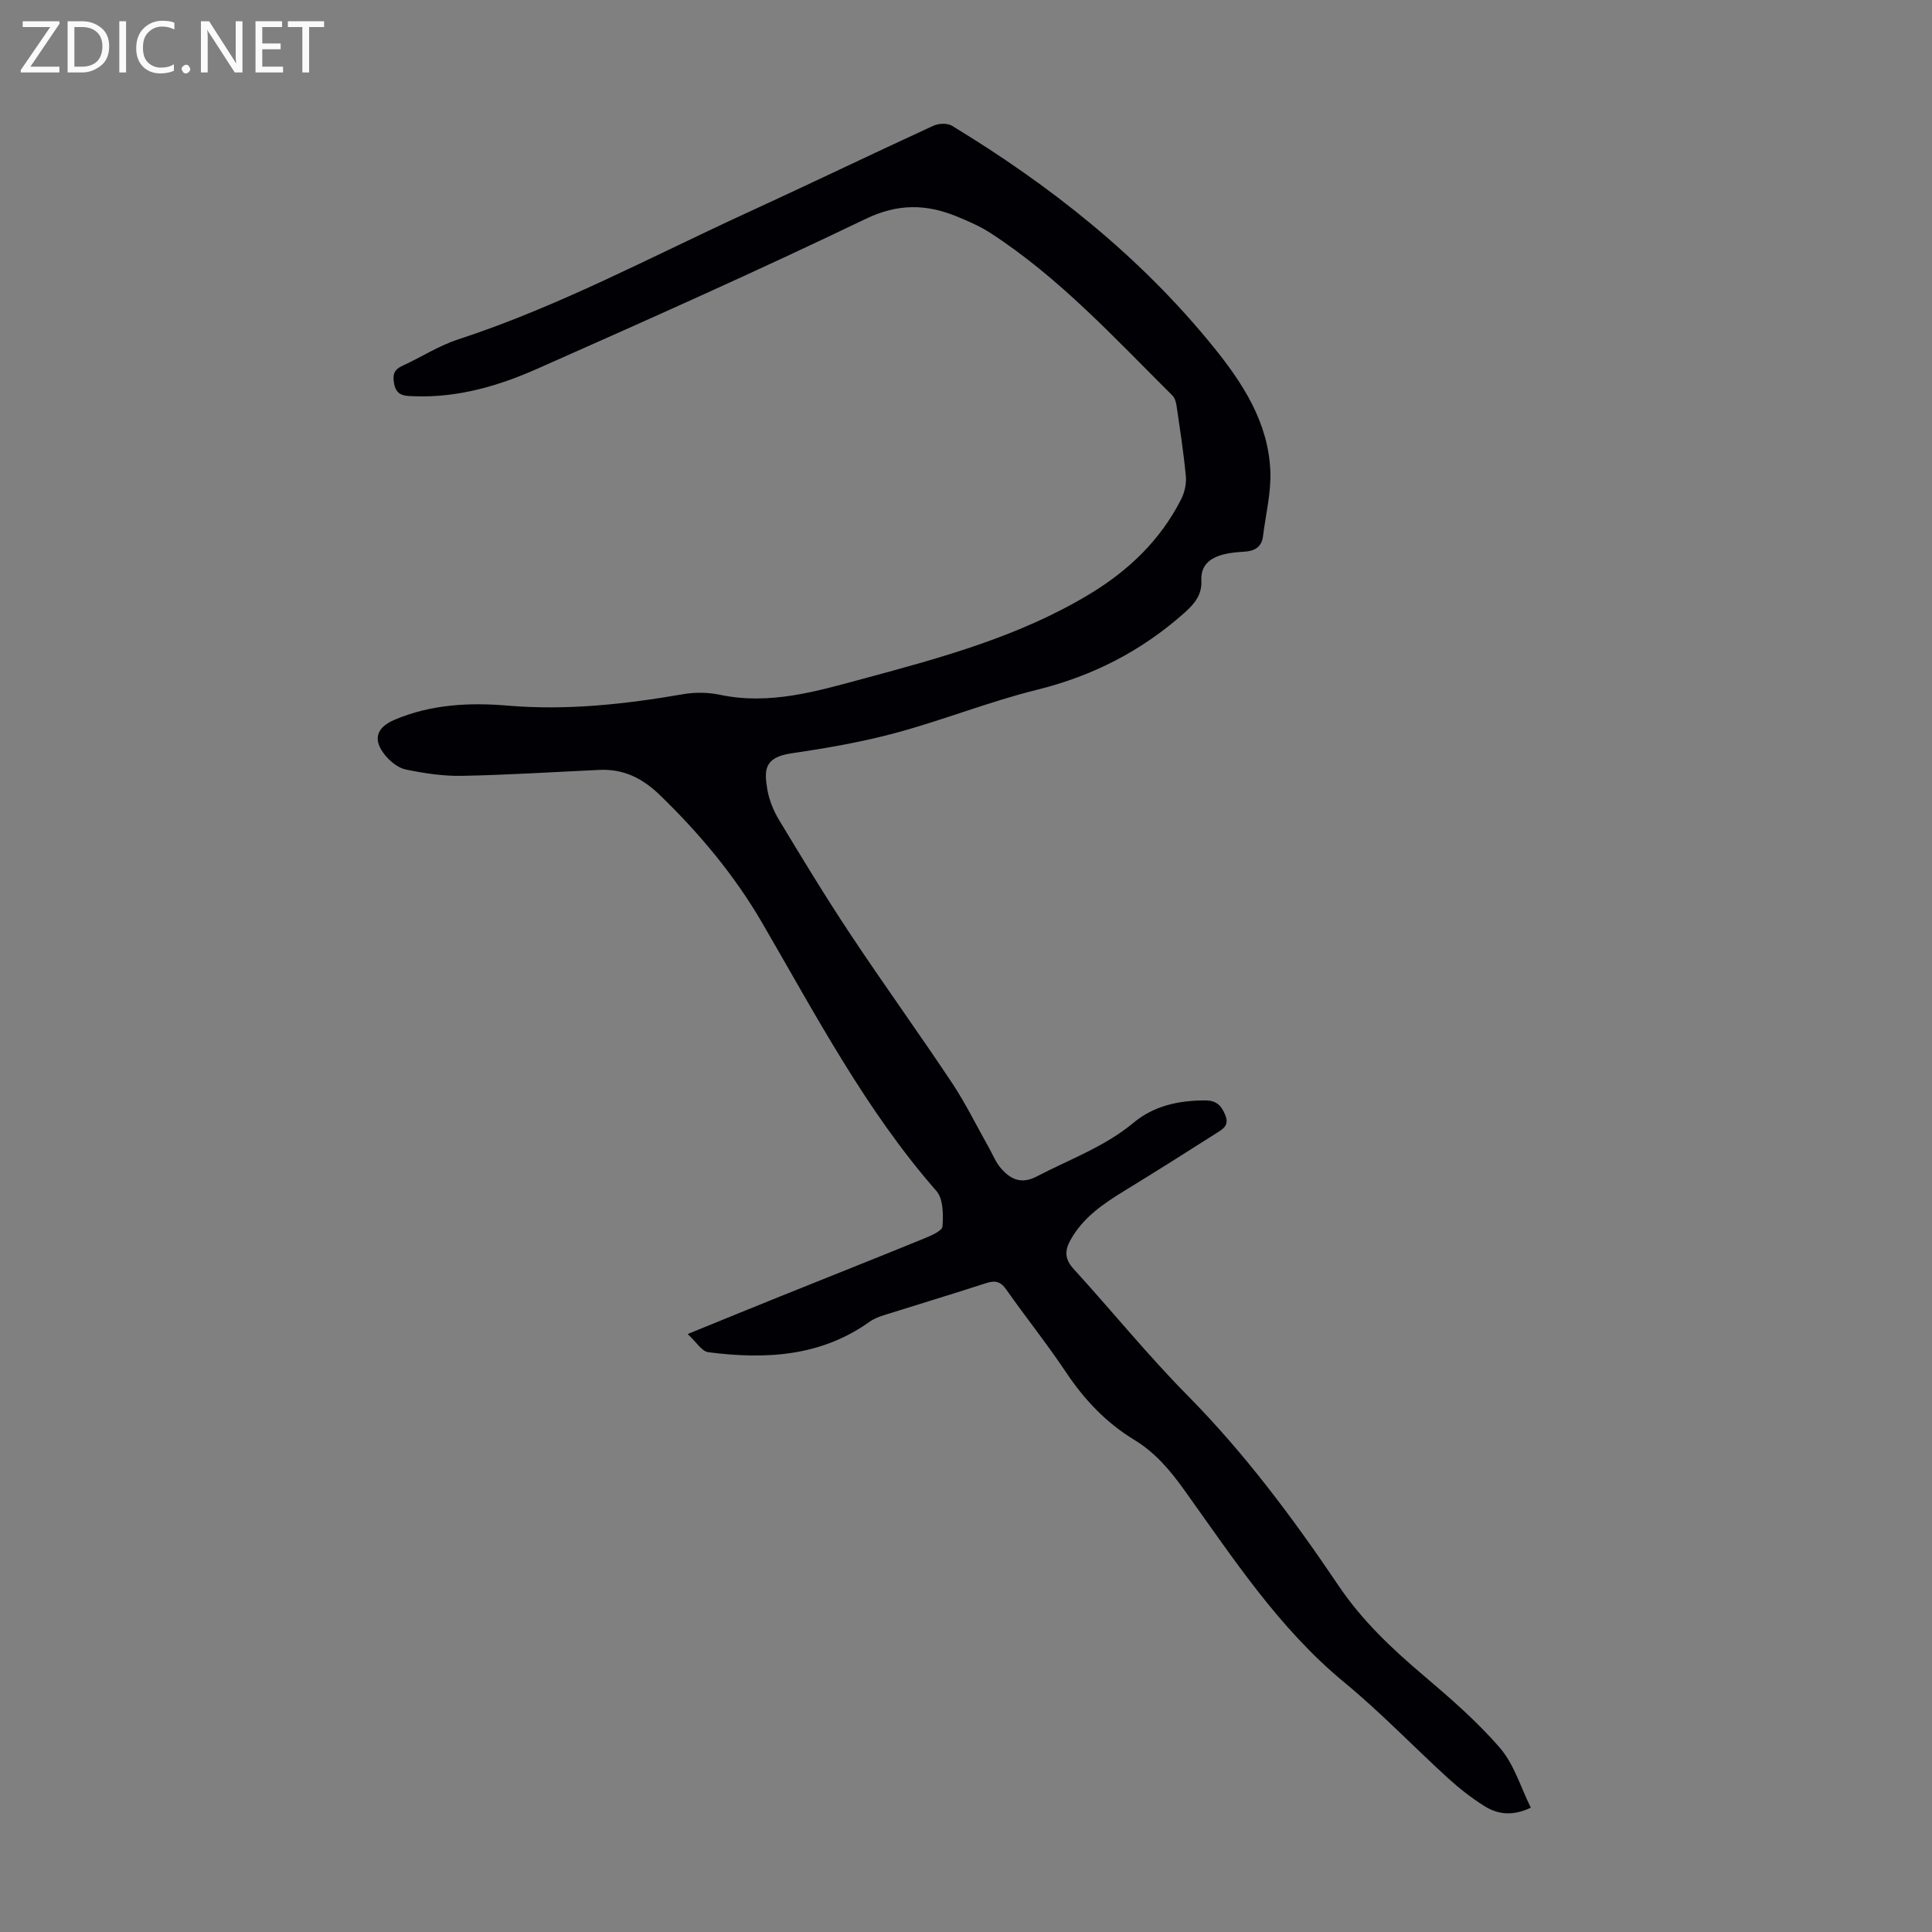 <svg enable-background="new 0 0 400 400" viewBox="0 0 400 400" xmlns="http://www.w3.org/2000/svg"><rect x="0" y="0" width="400" height="400" fill="#808080" stroke="none"/><g fill="#fafafb"><path d="m12.4 4.8-6.1 9h6v1.2h-8v-.5l6.1-8.9h-5.7v-1.2h7.6v.4z"/><path d="m14 15v-10.6h3c1.6 0 2.9.5 4 1.4s1.6 2.2 1.6 3.8-.5 3-1.6 3.9-2.4 1.5-4 1.5zm1.4-9.4v8.2h1.6c1.3 0 2.4-.4 3.1-1.1s1.1-1.8 1.1-3.1-.4-2.3-1.2-3-1.8-1-3.1-1z"/><path d="m26.1 4.4v10.6h-1.4v-10.6z"/><path d="m36.1 14.6c-.8.4-1.8.6-2.9.6-1.5 0-2.7-.5-3.6-1.4s-1.4-2.2-1.4-3.8c0-1.7.5-3.1 1.5-4.1s2.3-1.6 3.9-1.6c1 0 1.8.1 2.5.4v1.4c-.8-.4-1.6-.6-2.5-.6-1.2 0-2.1.4-2.9 1.2s-1.1 1.8-1.1 3.2c0 1.3.3 2.3 1 3s1.6 1.1 2.7 1.1c1 0 2-.2 2.7-.7v1.3z"/><path d="m37.6 14.3c0-.2.1-.5.3-.6s.4-.3.6-.3c.3 0 .5.1.6.3s.3.4.3.6-.1.4-.3.6-.4.3-.6.3c-.3 0-.5-.1-.6-.3s-.3-.4-.3-.6z"/><path d="m50.2 15h-1.6l-5.3-8.2c-.2-.2-.3-.5-.4-.7 0 .2.1.7.1 1.5v7.4h-1.4v-10.6h1.7l5.2 8.1c.2.4.4.6.4.7 0-.3-.1-.8-.1-1.5v-7.3h1.4z"/><path d="m58.6 15h-5.7v-10.6h5.5v1.2h-4.1v3.4h3.8v1.2h-3.8v3.6h4.3z"/><path d="m67.1 5.6h-3.1v9.4h-1.4v-9.4h-3v-1.2h7.5z"/></g><path d="m316.94 374.26c-3.88 1.84-6.95 1.36-9.69-.38-2.63-1.66-5.12-3.61-7.43-5.71-7.19-6.56-13.96-13.64-21.46-19.82-13.71-11.29-23.19-25.97-33.36-40.12-2.85-3.96-5.92-7.54-10.11-10.09-5.84-3.54-10.38-8.33-14.17-14.01-3.91-5.86-8.33-11.37-12.38-17.14-1.18-1.69-2.32-1.94-4.18-1.33-7.01 2.28-14.08 4.4-21.11 6.62-1.05.33-2.13.75-3.02 1.38-10.16 7.25-21.62 7.82-33.39 6.3-1.34-.17-2.46-2.1-4.27-3.76 7.19-2.93 13.26-5.42 19.35-7.87 9.85-3.97 19.72-7.87 29.55-11.89 1.45-.59 3.79-1.58 3.86-2.52.18-2.44.17-5.7-1.25-7.33-14.73-16.83-25-36.49-36.14-55.62-5.71-9.81-12.96-18.46-21.14-26.38-3.62-3.5-7.52-5.42-12.5-5.19-9.49.44-18.98 1.05-28.48 1.23-3.85.08-7.77-.53-11.57-1.3-1.58-.32-3.22-1.63-4.29-2.94-2.65-3.22-1.87-5.76 1.93-7.37 7.53-3.2 15.51-3.6 23.42-2.93 12.29 1.04 24.31-.29 36.36-2.37 2.47-.43 5.17-.38 7.61.13 10.3 2.17 20.01-.73 29.68-3.34 16.19-4.36 32.4-8.77 46.93-17.57 7.99-4.84 14.58-11.14 18.85-19.57.71-1.4 1.12-3.2.98-4.75-.46-4.9-1.22-9.76-1.93-14.63-.11-.73-.35-1.6-.84-2.09-11.98-11.9-23.42-24.42-37.74-33.69-2.14-1.38-4.54-2.42-6.91-3.39-6.34-2.6-12.19-2.71-18.87.5-22.45 10.79-45.22 20.94-68 31.03-7.98 3.54-16.4 6.01-25.33 5.69-1.86-.07-3.81.11-4.31-2.62-.34-1.86-.01-2.89 1.72-3.68 3.86-1.77 7.5-4.14 11.49-5.45 20.81-6.8 40.05-17.14 59.85-26.23 12.9-5.92 25.68-12.09 38.58-18.02 1.08-.5 2.9-.59 3.85-.01 20.42 12.39 38.94 27.04 54.08 45.71 6.16 7.6 11.41 15.67 11.85 25.73.19 4.49-.96 9.04-1.52 13.56-.29 2.3-1.81 3.08-3.94 3.2-1.45.08-2.92.21-4.32.58-2.7.72-4.65 2.2-4.5 5.37.14 2.94-1.35 4.78-3.53 6.72-8.87 7.88-18.94 13.05-30.5 15.91-9.85 2.44-19.36 6.26-29.17 8.91-7.1 1.92-14.41 3.18-21.69 4.25-5.74.84-5.6 3.61-4.99 7.39.37 2.25 1.31 4.54 2.5 6.5 4.79 7.94 9.6 15.87 14.73 23.59 6.87 10.35 14.15 20.42 21.03 30.76 2.83 4.26 5.09 8.9 7.61 13.37.82 1.46 1.45 3.08 2.53 4.32 1.96 2.26 4.2 3.34 7.36 1.69 6.81-3.56 14.08-6.14 20.14-11.19 4.14-3.45 9.35-4.59 14.78-4.57 2.27 0 3.31.99 4.15 3.03.88 2.15-.49 2.89-1.74 3.69-6.31 4.02-12.64 8.01-19.02 11.92-4.42 2.71-8.67 5.55-11.28 10.25-1.23 2.2-1.22 3.97.64 6 7.92 8.68 15.33 17.84 23.58 26.19 11.87 12.02 21.88 25.45 31.26 39.37 4.83 7.17 10.91 12.92 17.41 18.44 5.6 4.76 11.23 9.62 16.01 15.16 2.95 3.41 4.3 8.16 6.4 12.38z" fill="#010105"/></svg>